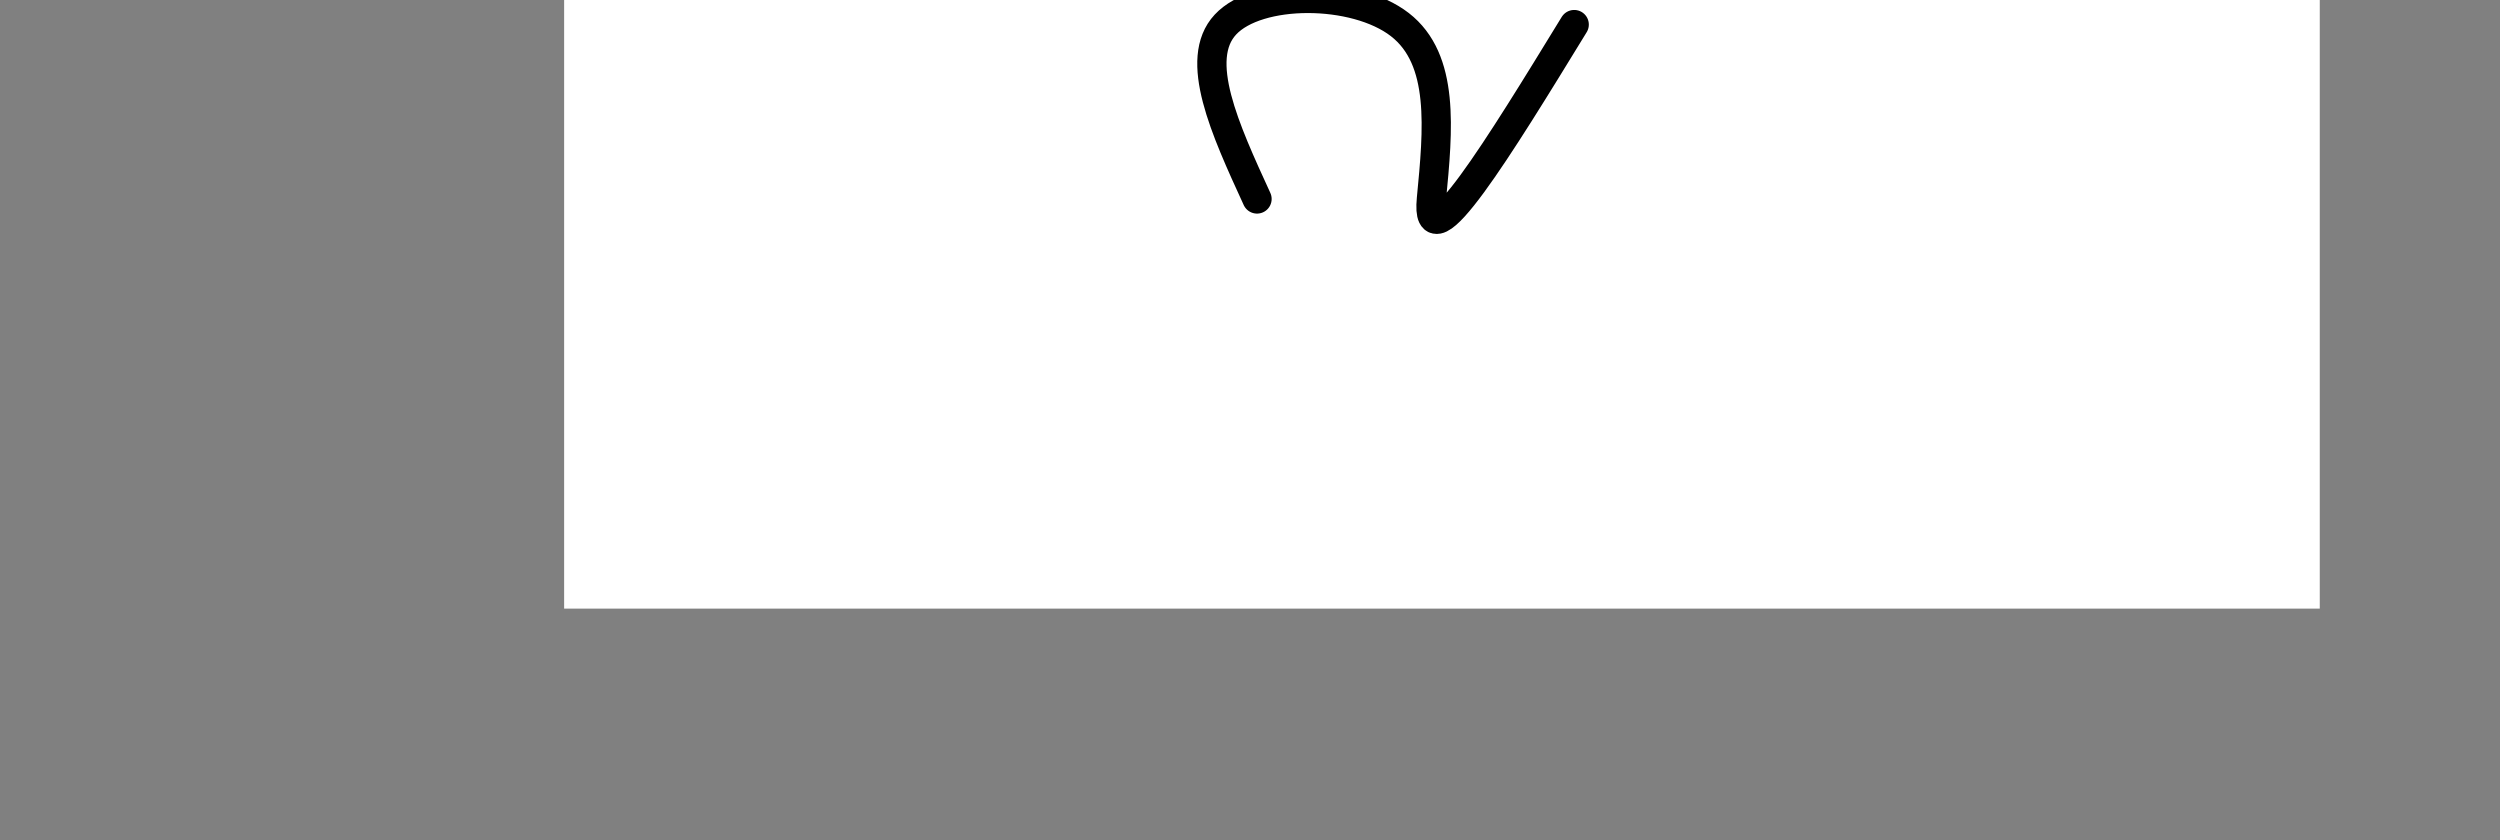 <?xml version="1.0" encoding="utf-8"?><svg version="1.1" id="Calque_1" xmlns="http://www.w3.org/2000/svg" xmlns:xlink="http://www.w3.org/1999/xlink" x="0px" y="0px" width="2136px" height="718px" viewBox="-482 180 2136 718" enable-background="new -482 180 2136 718" xml:space="preserve"><rect x="-482" y="180" width="2136" height="718" fill="#808080" stroke="none"/><g xmlns="http://www.w3.org/2000/svg"><polygon points="0,700 0,0 1500,0 1500,700" fill="rgb(255,255,255)" stroke-width="1" stroke-linecap="butt" stroke-linejoin="miter"/><path d="M592,350c-27.356,-59.6 -54.711,-119.2 -27,-149c27.711,-29.8 110.489,-29.8 149,0c38.511,29.8 32.756,89.4 27,149c-5.756,59.6 58.122,-44.7 122,-149" fill-opacity="0" fill="rgb(0,0,0)" stroke="rgb(0,0,0)" stroke-width="25" stroke-linecap="round" stroke-linejoin="round"/></g></svg>